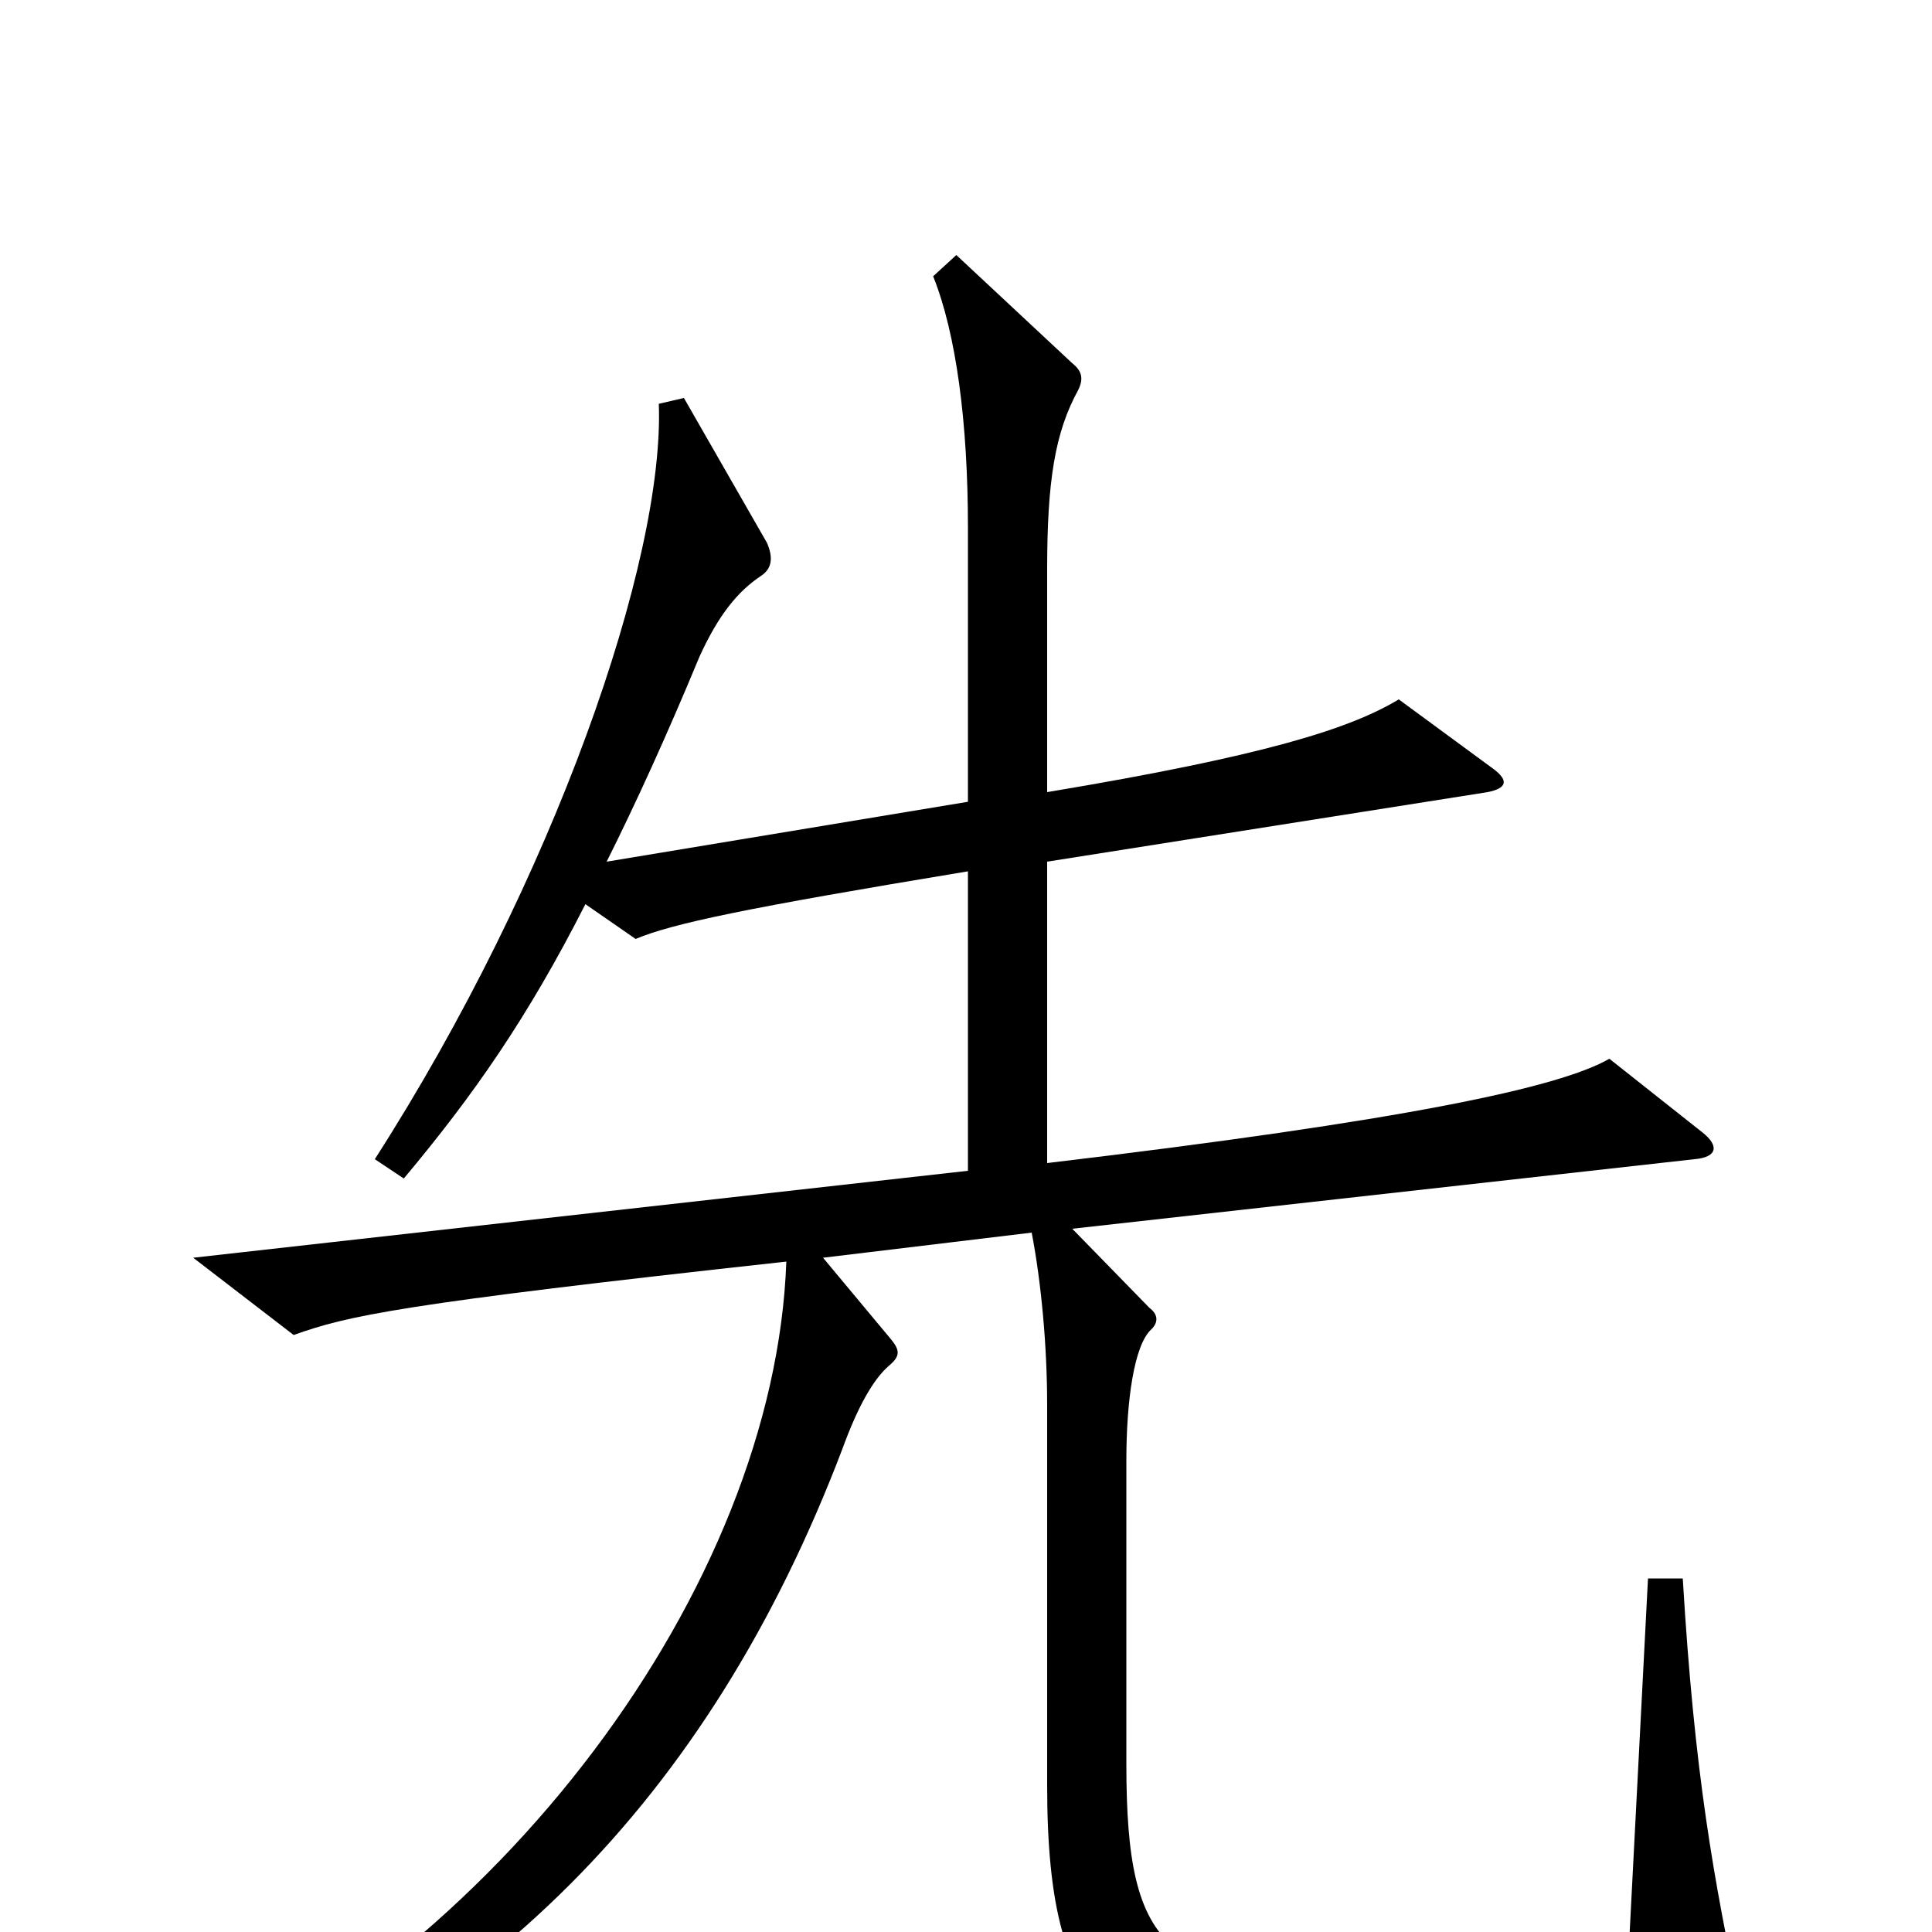 <svg xmlns="http://www.w3.org/2000/svg" viewBox="0 -1000 1000 1000">
	<path fill="#000000" d="M901 39C887 -27 877 -82 871 -183H853L843 10C816 20 785 26 713 27C604 28 583 12 583 -87V-244C583 -275 587 -304 596 -312C600 -316 599 -320 595 -323L555 -364L877 -400C889 -401 890 -407 881 -414L833 -452C807 -437 727 -420 542 -398V-554L770 -590C780 -592 781 -596 773 -602L724 -638C699 -623 656 -609 542 -590V-705C542 -751 546 -776 558 -798C561 -804 560 -808 555 -812L495 -868L483 -857C495 -827 501 -781 501 -727V-585L314 -554C329 -584 345 -619 362 -660C372 -682 382 -694 394 -702C400 -706 400 -712 397 -719L354 -794L341 -791C344 -710 287 -545 194 -400L209 -390C245 -433 273 -473 303 -532L329 -514C348 -522 386 -530 501 -549V-394L100 -349L152 -309C180 -319 206 -325 407 -347C401 -179 258 14 75 91L84 108C248 47 366 -66 436 -250C444 -272 452 -286 460 -293C466 -298 466 -301 461 -307L426 -349L534 -362C539 -336 542 -303 542 -273V-76C542 47 578 77 718 73C807 70 842 66 895 53C902 52 903 48 901 39Z"/>
</svg>